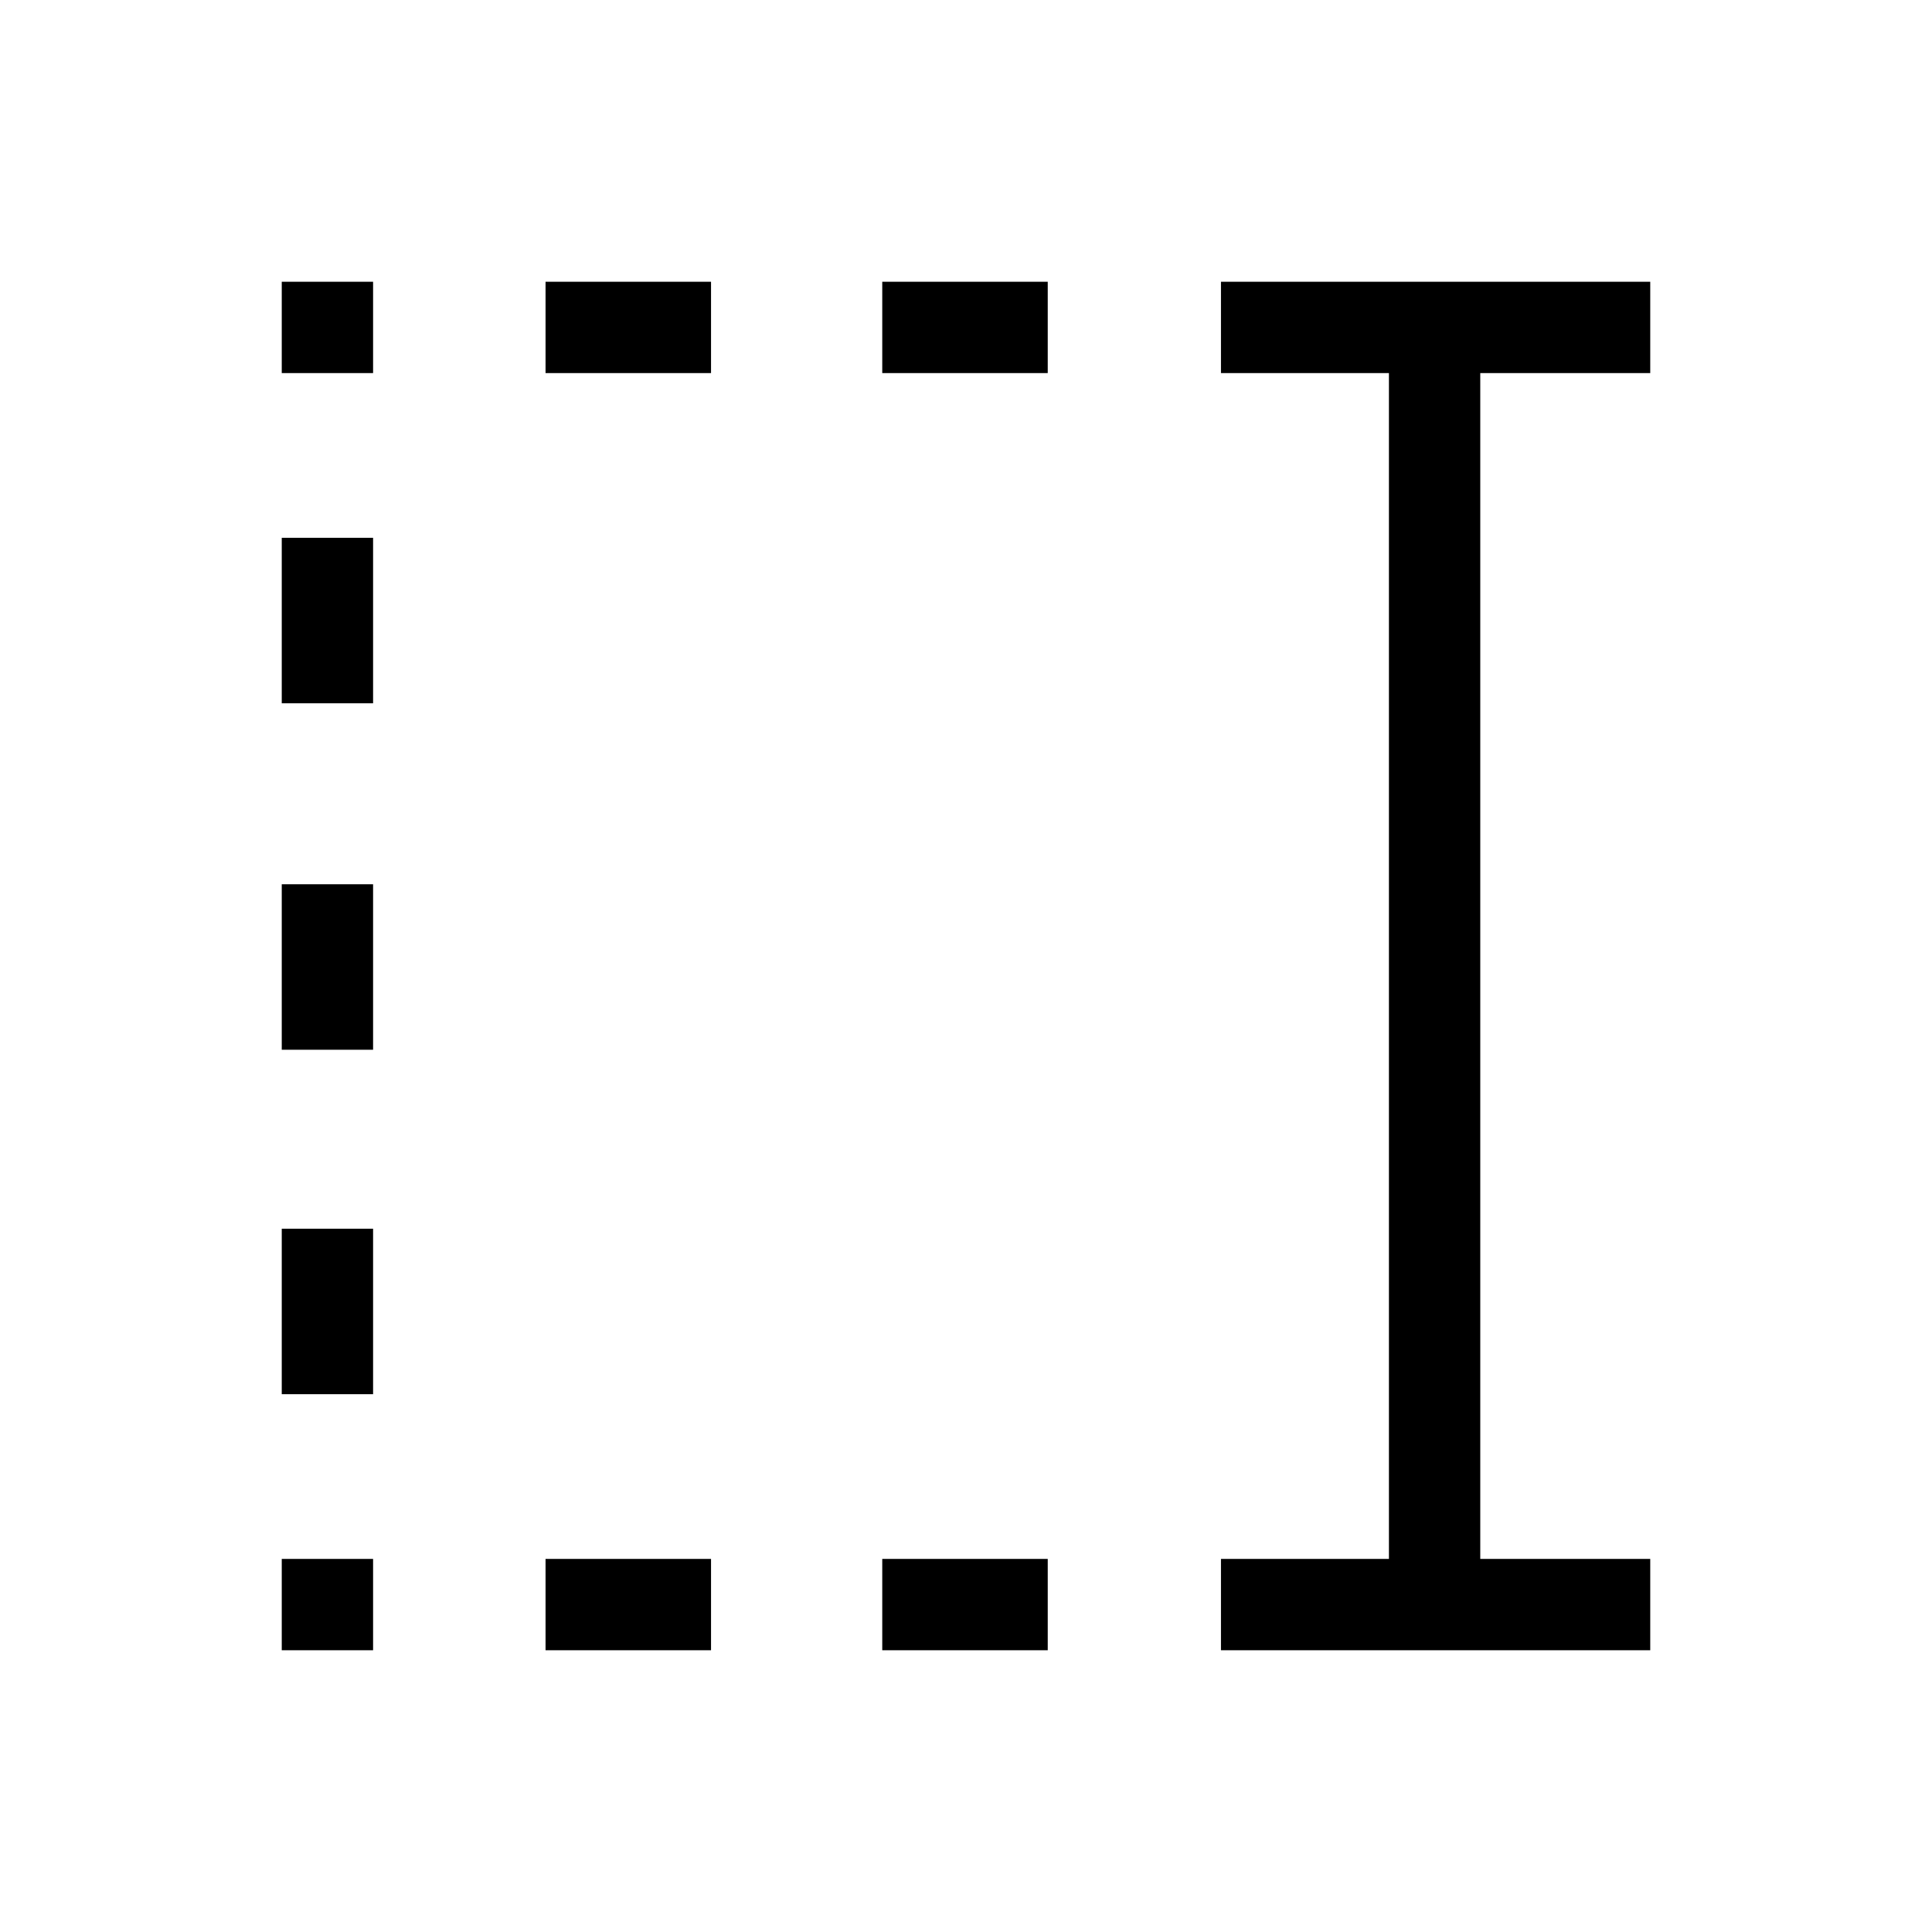<svg xmlns="http://www.w3.org/2000/svg" width="48" height="48" viewBox="0 96 960 960"><path d="M438.385 281.385v-45.384h82.23v45.384h-82.23Zm0 634.614v-45.384h82.23v45.384h-82.23ZM271.077 281.385v-45.384h82.231v45.384h-82.231Zm0 634.614v-45.384h82.231v45.384h-82.231ZM140.001 281.385v-45.384h45.384v45.384h-45.384Zm0 164.076v-82.23h45.384v82.23h-45.384Zm0 172.154v-82.23h45.384v82.23h-45.384Zm0 171.154v-82.23h45.384v82.23h-45.384Zm0 127.23v-45.384h45.384v45.384h-45.384Zm466.691 0v-45.384h83.462v-589.23h-83.462v-45.384h213.307v45.384h-84.462v589.23h84.462v45.384H606.692Z"/></svg>